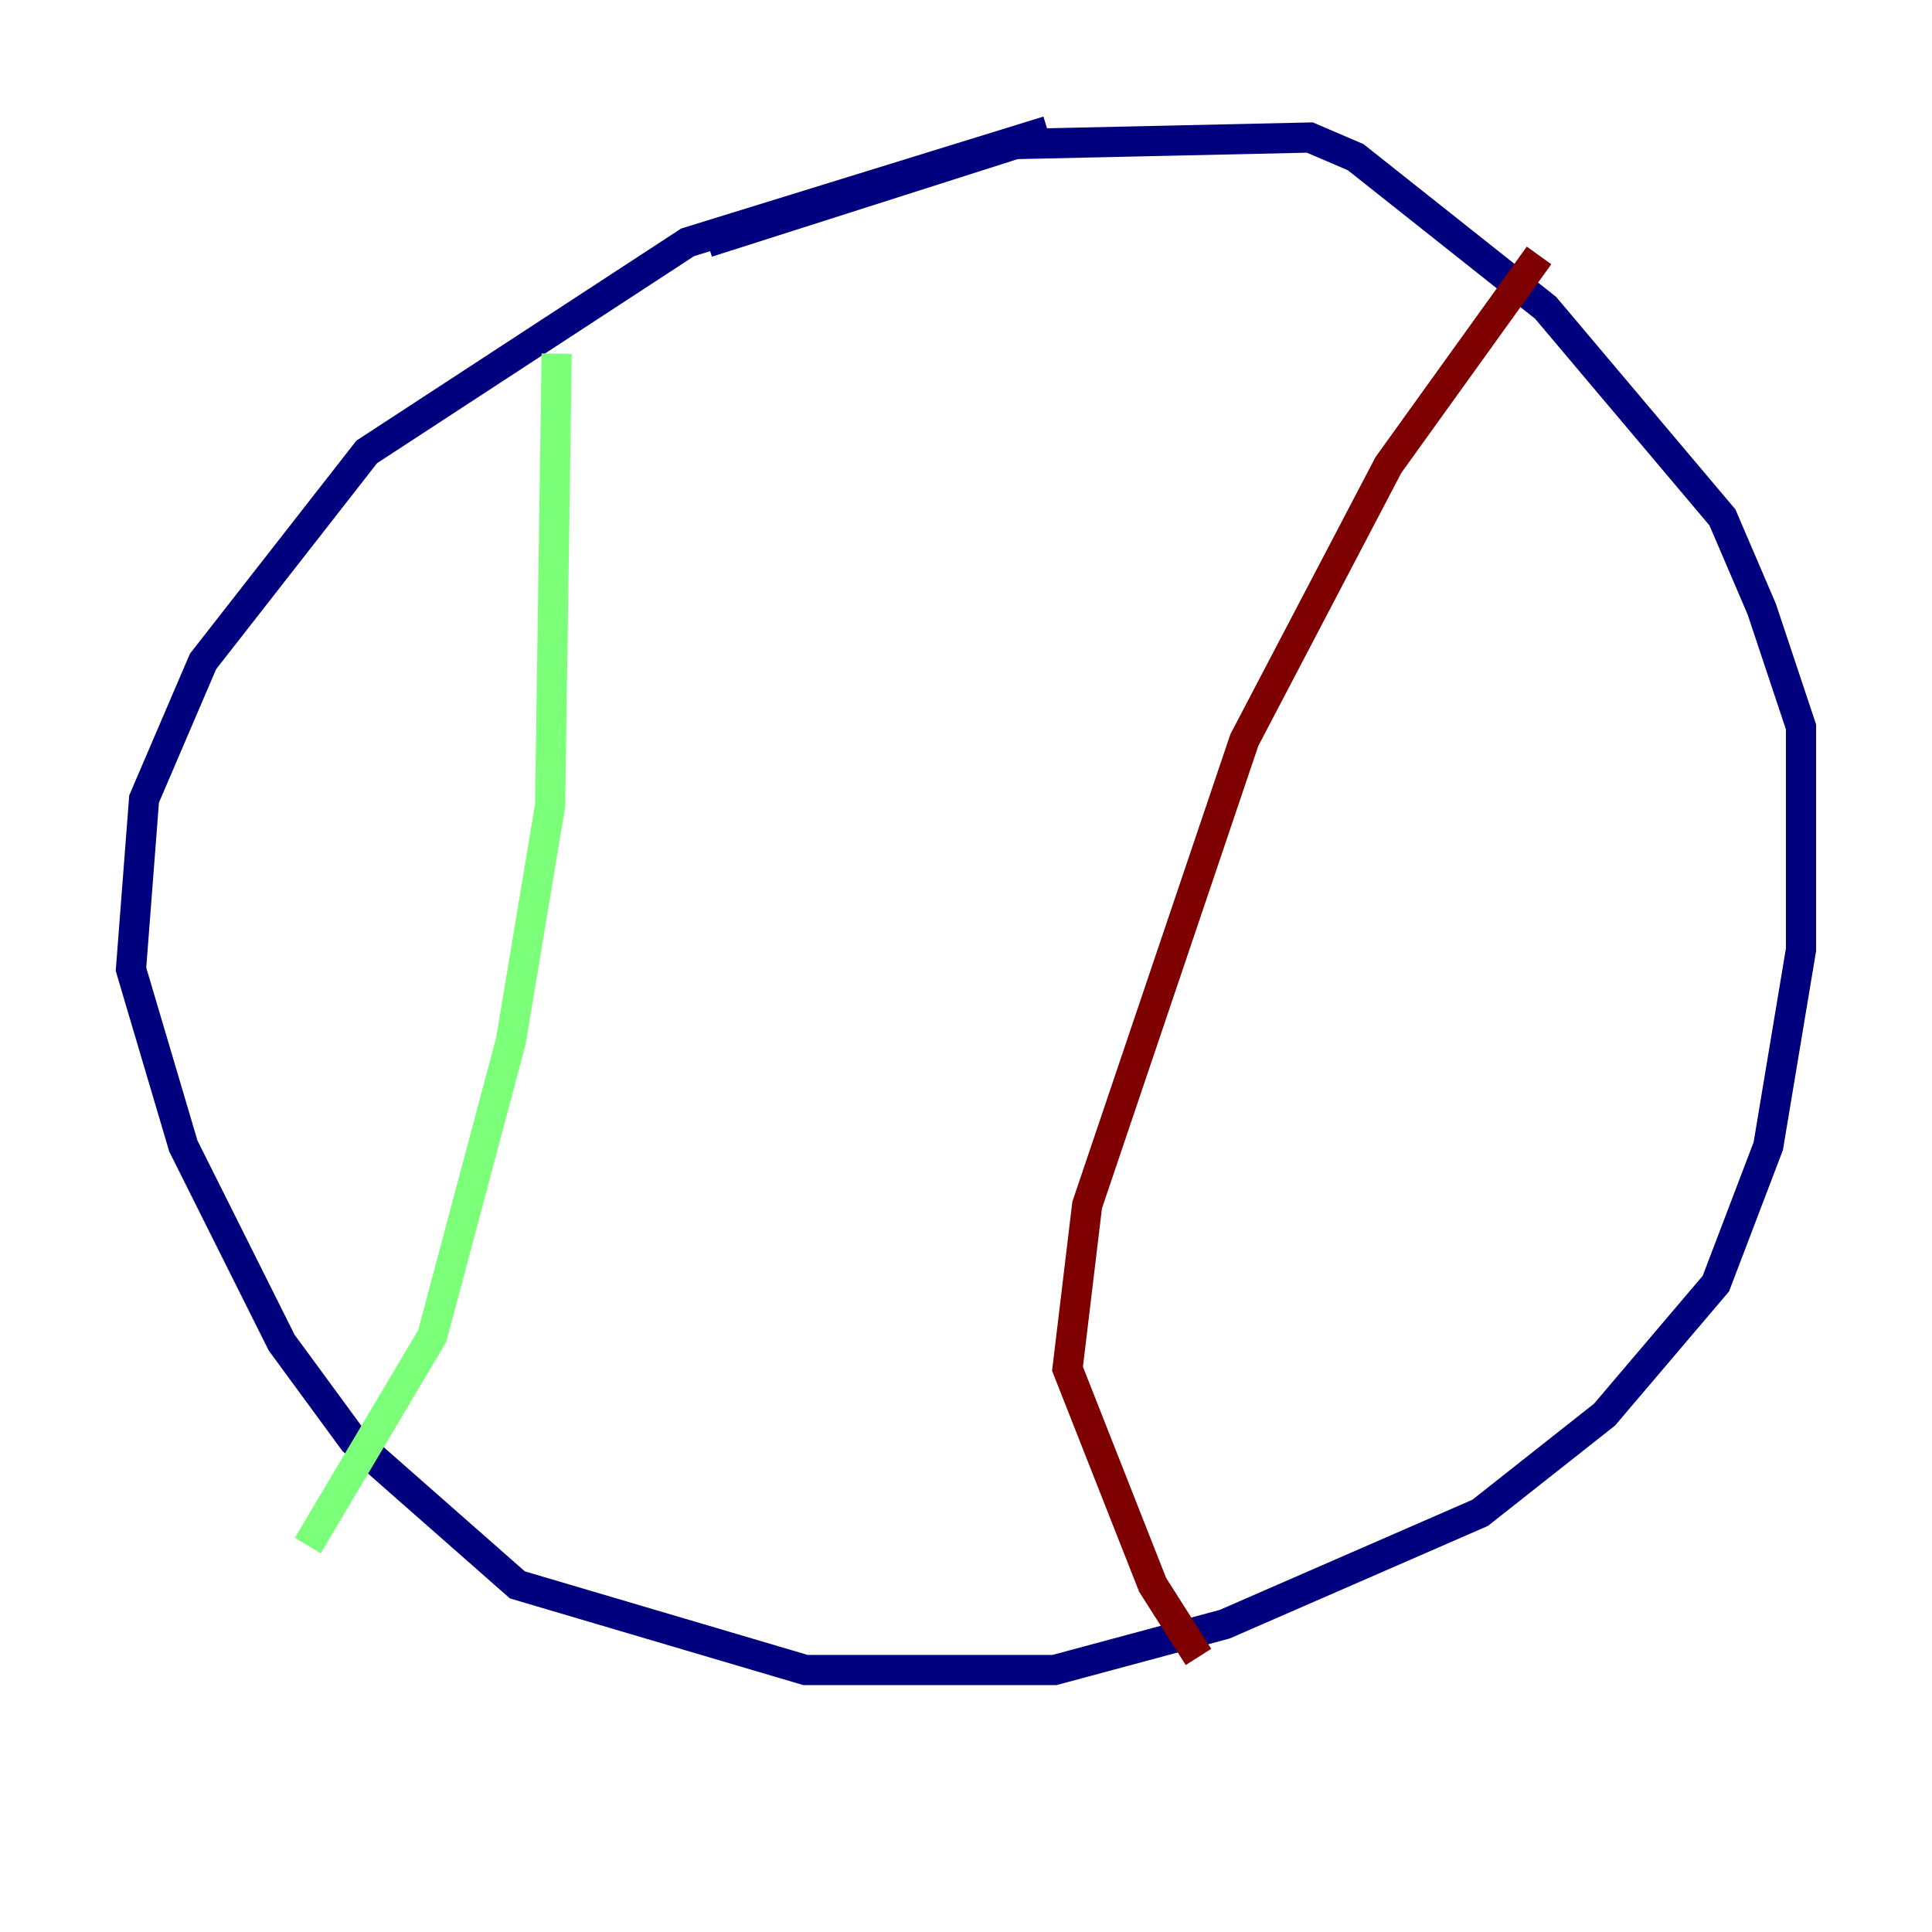 <?xml version="1.0" encoding="utf-8" ?>
<svg baseProfile="tiny" height="128" version="1.2" viewBox="0,0,128,128" width="128" xmlns="http://www.w3.org/2000/svg" xmlns:ev="http://www.w3.org/2001/xml-events" xmlns:xlink="http://www.w3.org/1999/xlink"><defs /><polyline fill="none" points="69.424,8.678 45.559,16.054 24.298,29.939 13.451,43.824 9.546,52.936 8.678,64.217 12.149,75.932 18.658,88.949 23.43,95.458 34.278,105.003 53.37,110.644 69.858,110.644 81.139,107.607 98.061,100.231 106.305,93.722 113.681,85.044 117.153,75.932 119.322,62.915 119.322,48.163 116.719,40.352 114.115,34.278 102.4,20.393 89.817,10.414 86.78,9.112 67.254,9.546 46.861,16.054" stroke="#00007f" stroke-width="2" /><polyline fill="none" points="36.881,23.43 36.447,53.37 33.844,68.99 28.637,88.515 20.393,102.4" stroke="#7cff79" stroke-width="2" /><polyline fill="none" points="101.966,16.922 91.986,30.807 82.441,49.031 72.027,79.837 70.725,90.685 76.366,105.003 79.403,109.776" stroke="#7f0000" stroke-width="2" /></svg>